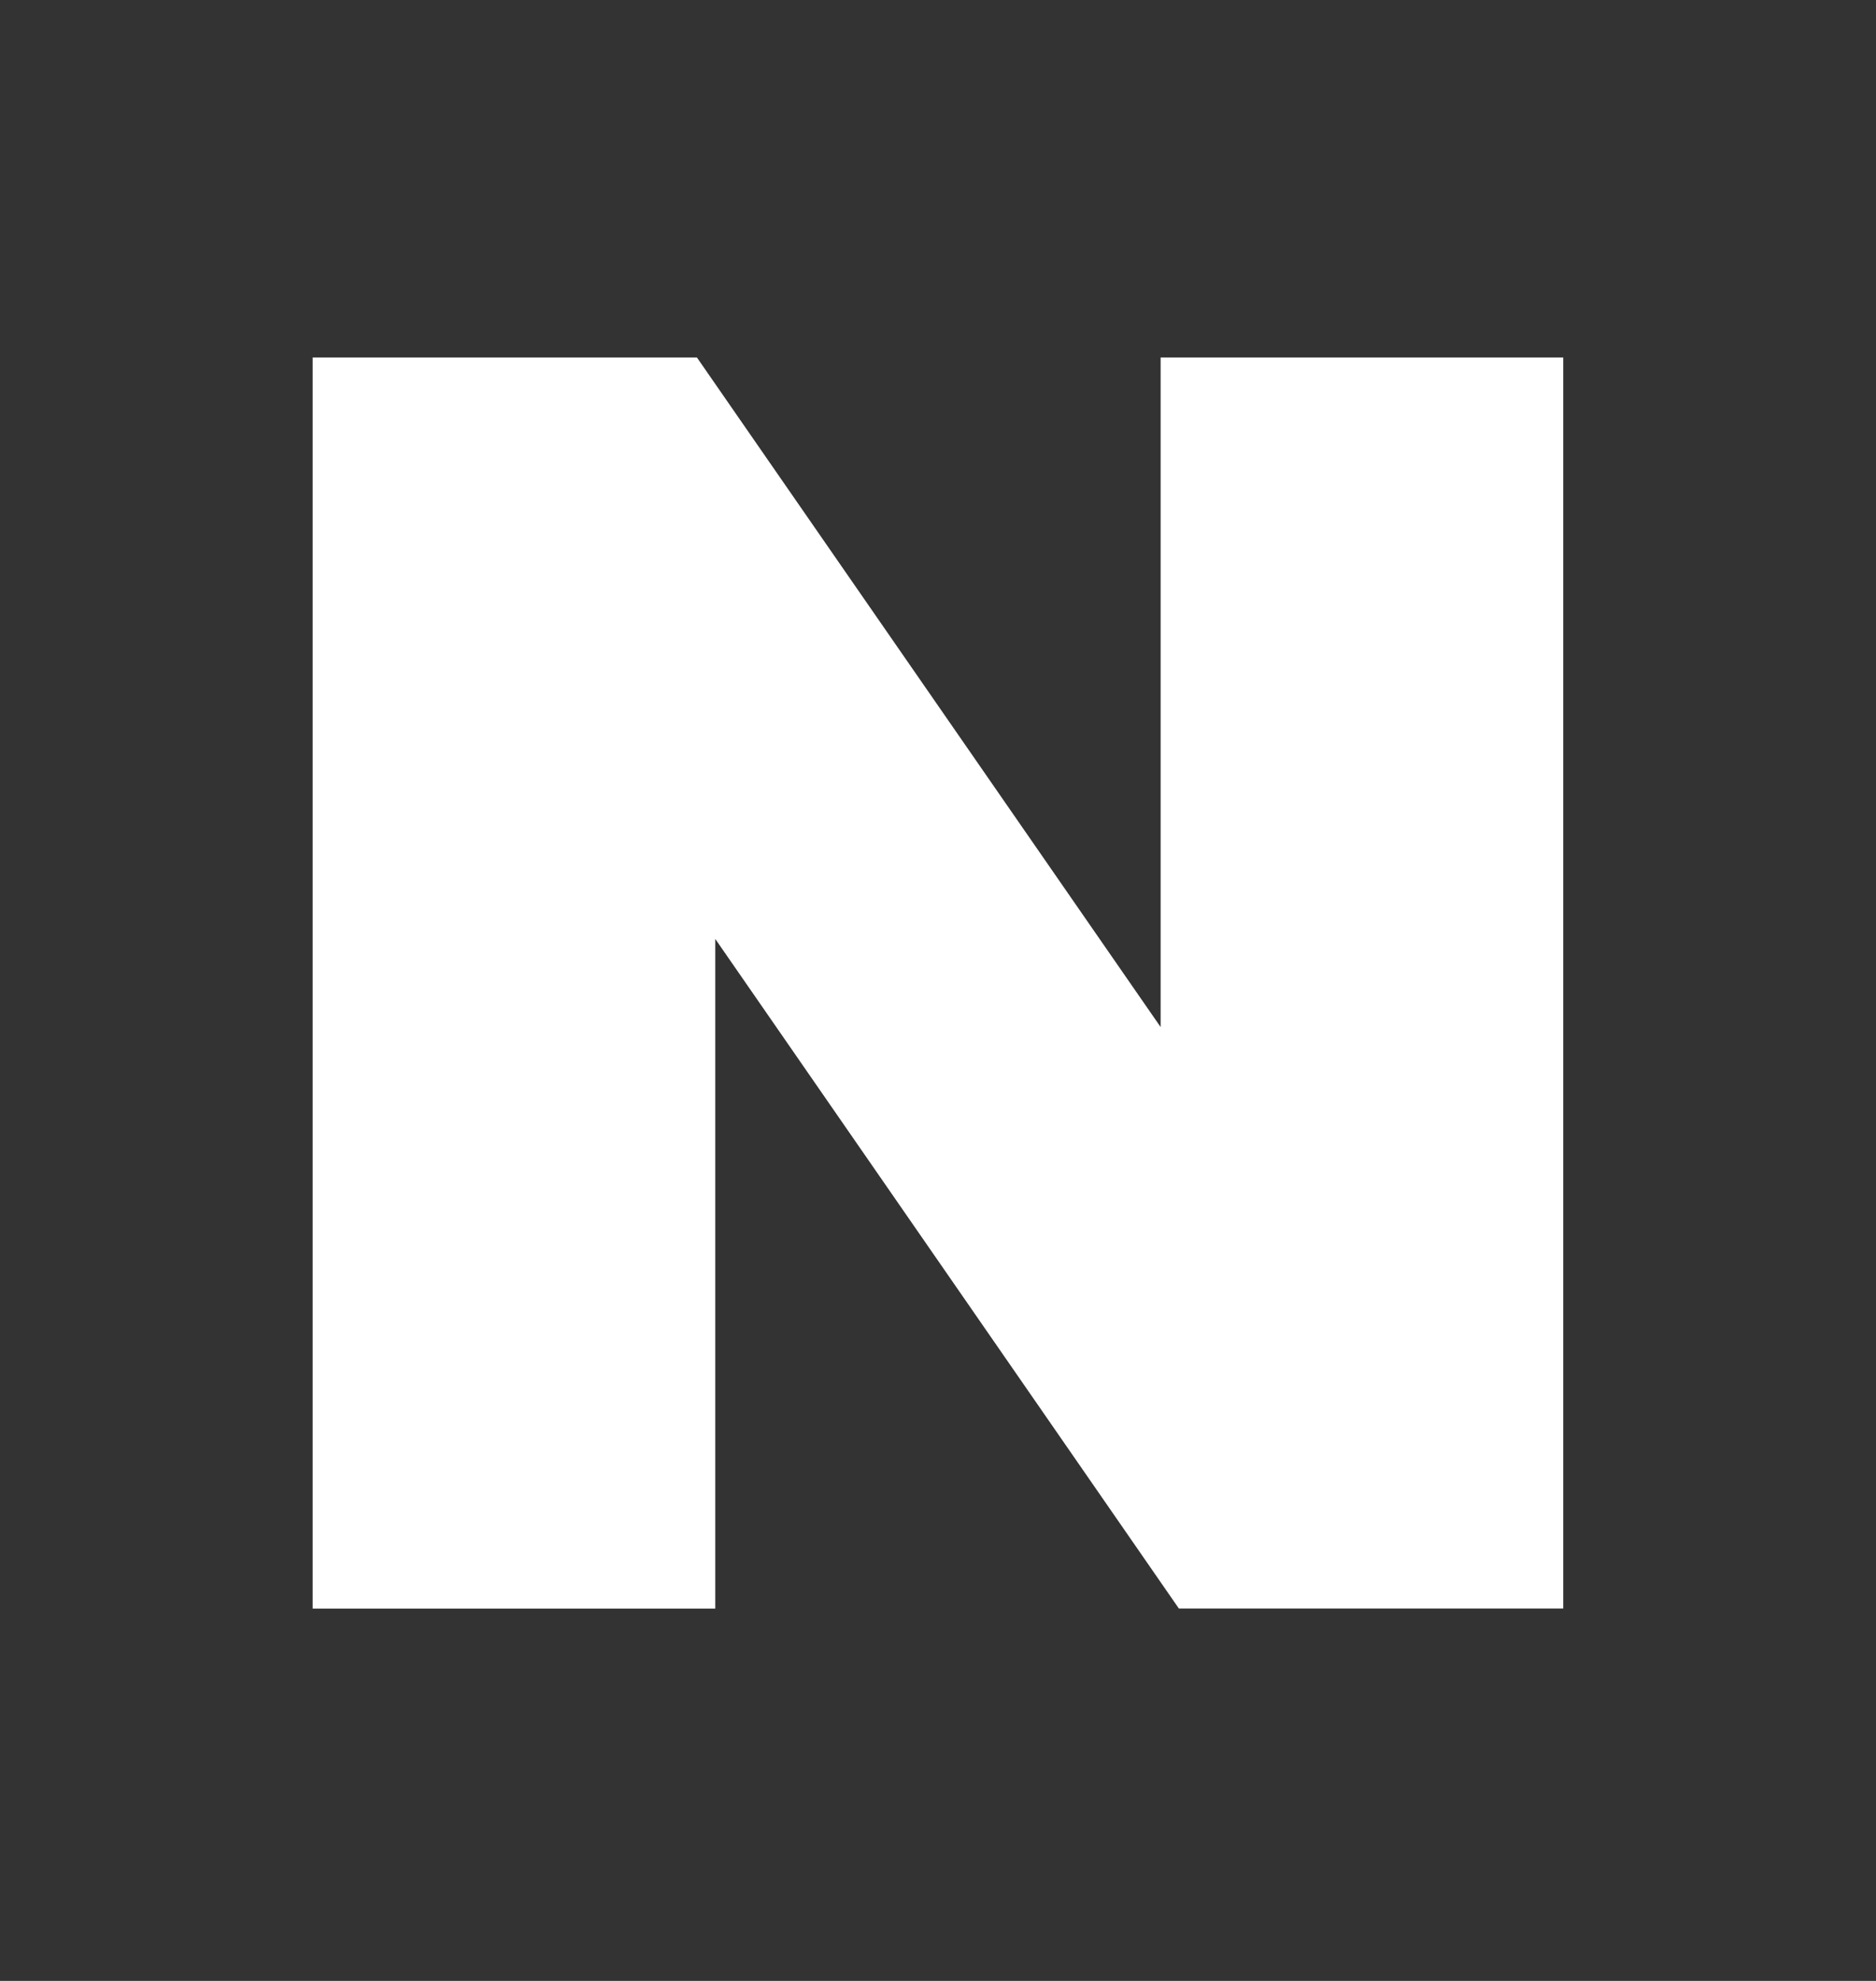 <svg width="18" height="19" viewBox="0 0 18 19" fill="none" xmlns="http://www.w3.org/2000/svg">
<rect x="0" y="0" width="18" height="19" fill="#333333" stroke="none"/>
<g id="icon/sns/naver">
<path id="icon" fill-rule="evenodd" clip-rule="evenodd" d="M11.136 3.429V9.851L6.687 3.429H3V15.429H6.863V9.006L11.311 15.428H14.999V3.429H11.136V3.429Z" fill="white"/>
</g>
</svg>
